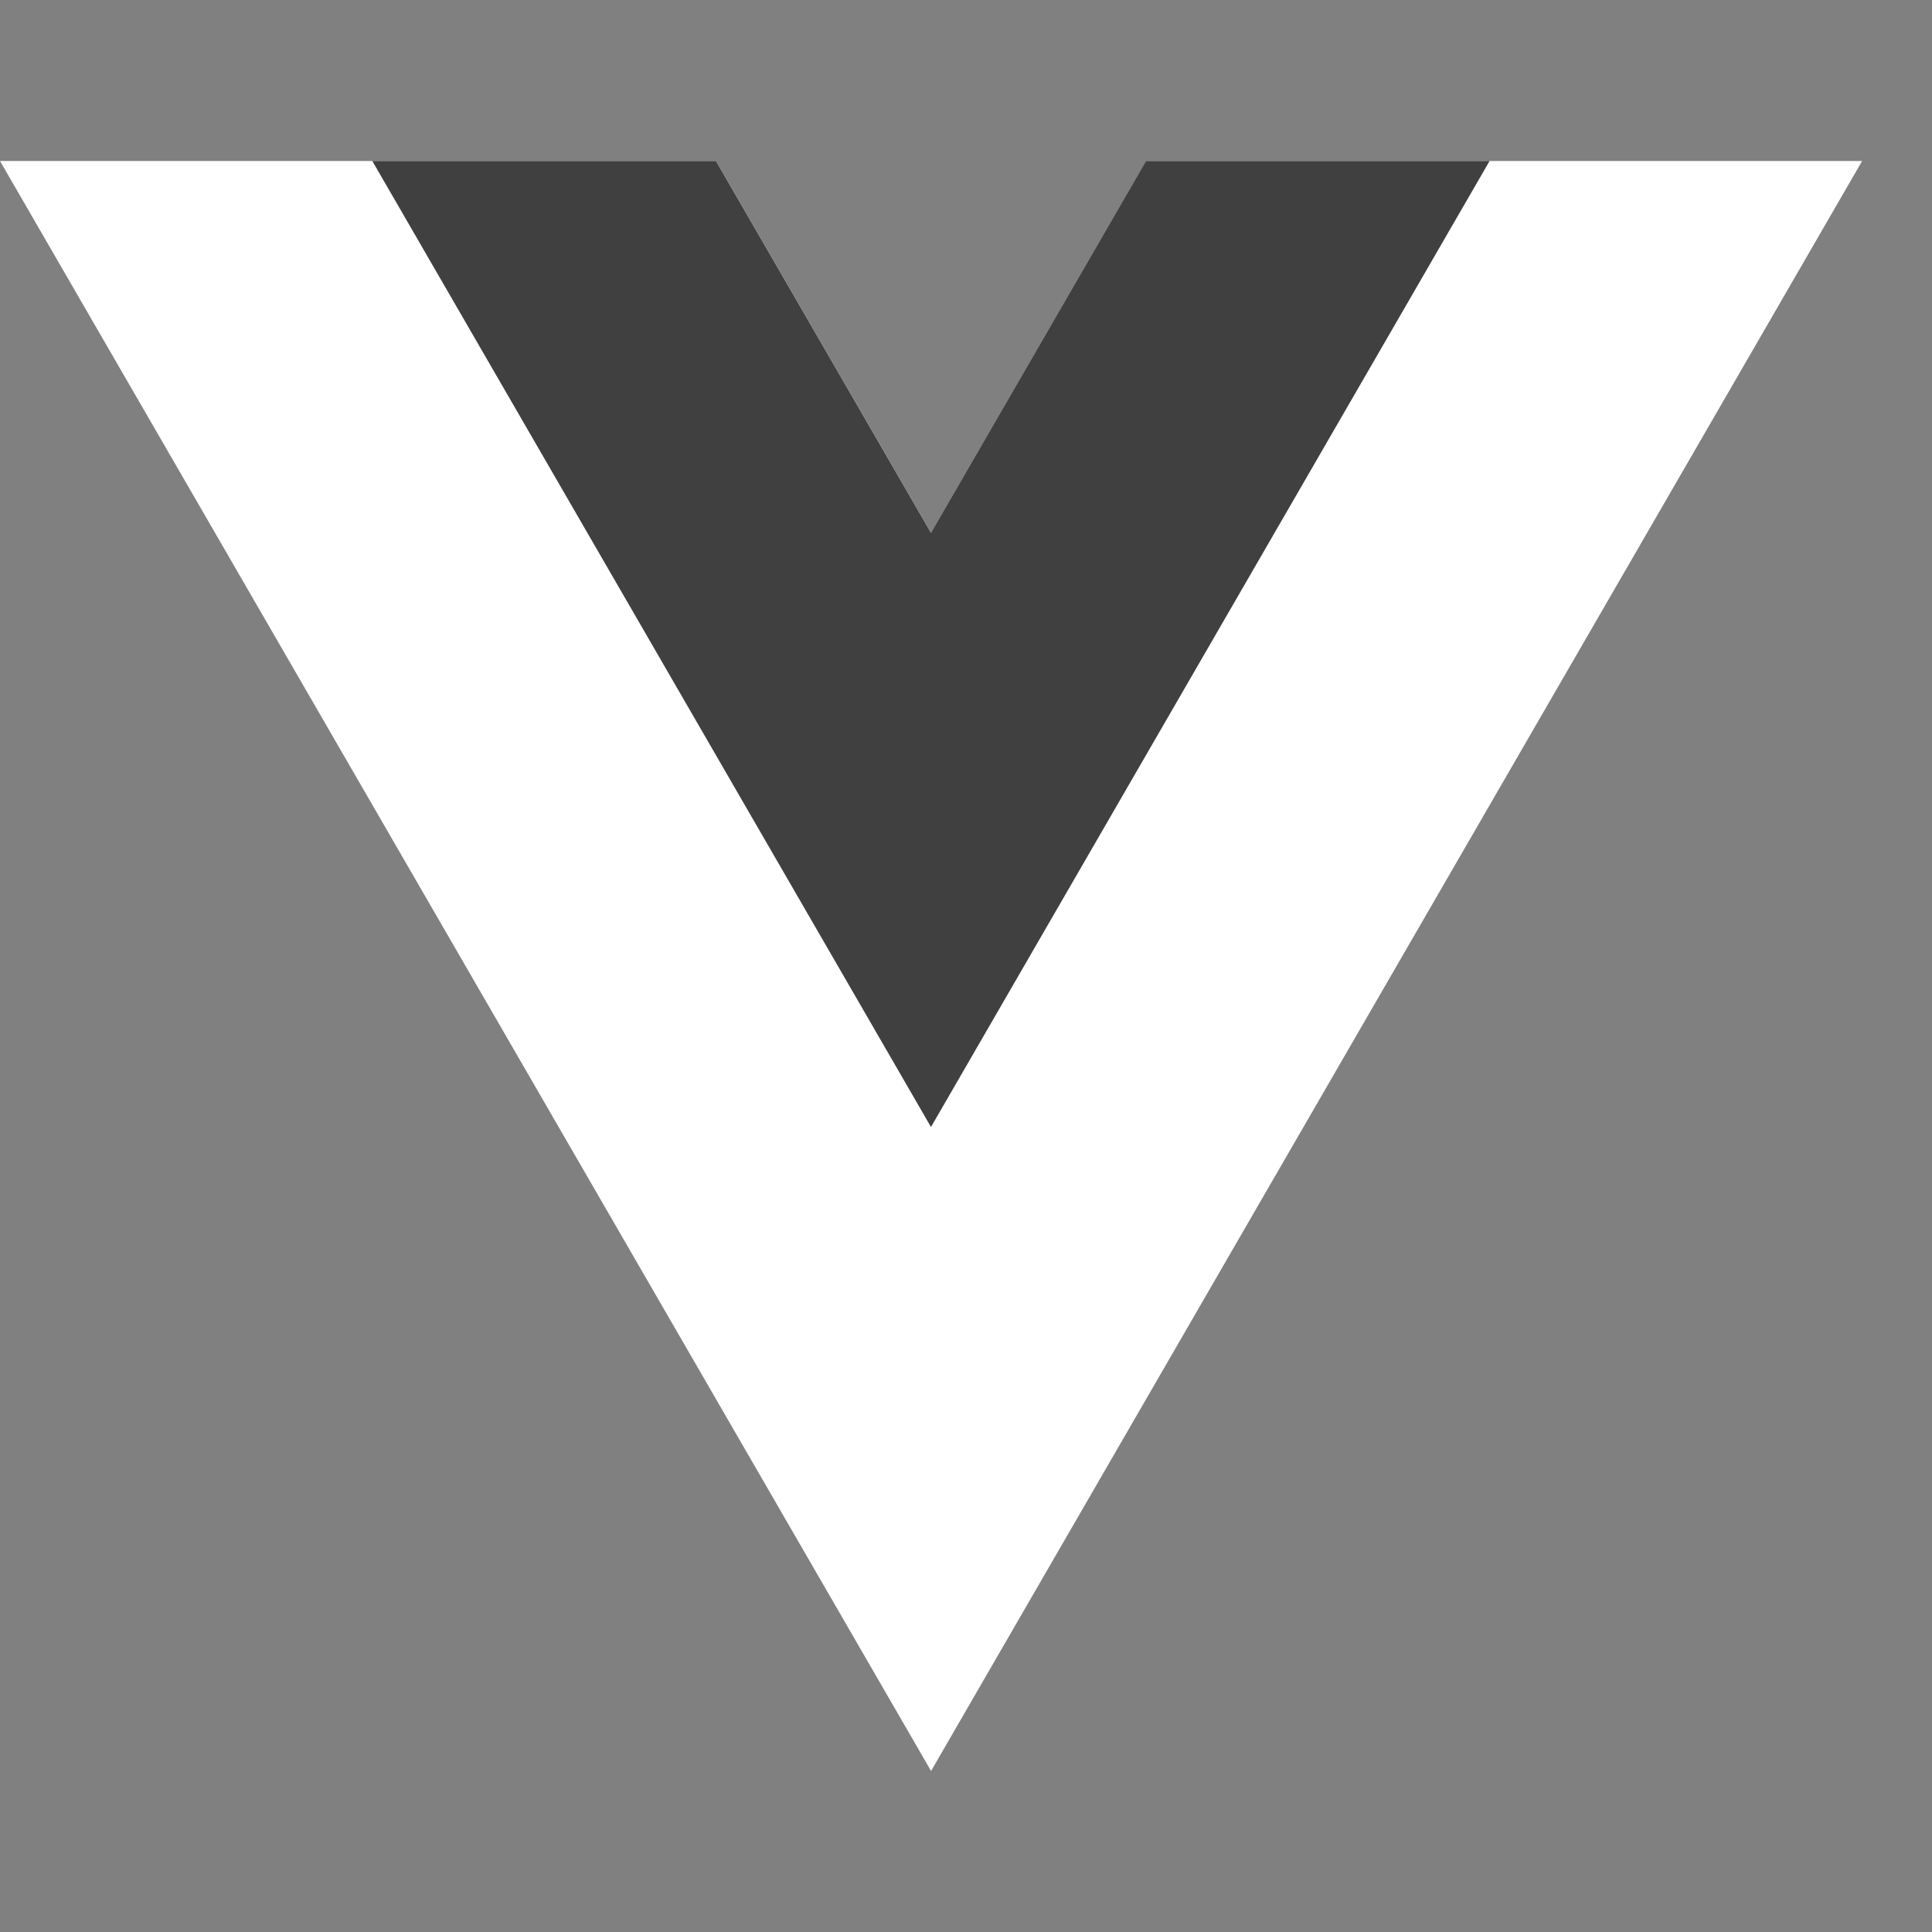 <svg width="24" height="24" viewBox="0 0 24 24" fill="none" xmlns="http://www.w3.org/2000/svg">
<rect x="0" y="0" width="24" height="24" fill="#808080" stroke="none"/>
<path d="M14.237 2L11.566 6.619L8.895 2H0L11.566 22L23.132 2H14.237Z" fill="white"/>
<path d="M14.236 2L11.565 6.619L8.894 2H4.625L11.565 14L18.504 2H14.236Z" fill="#404040"/>
</svg>
